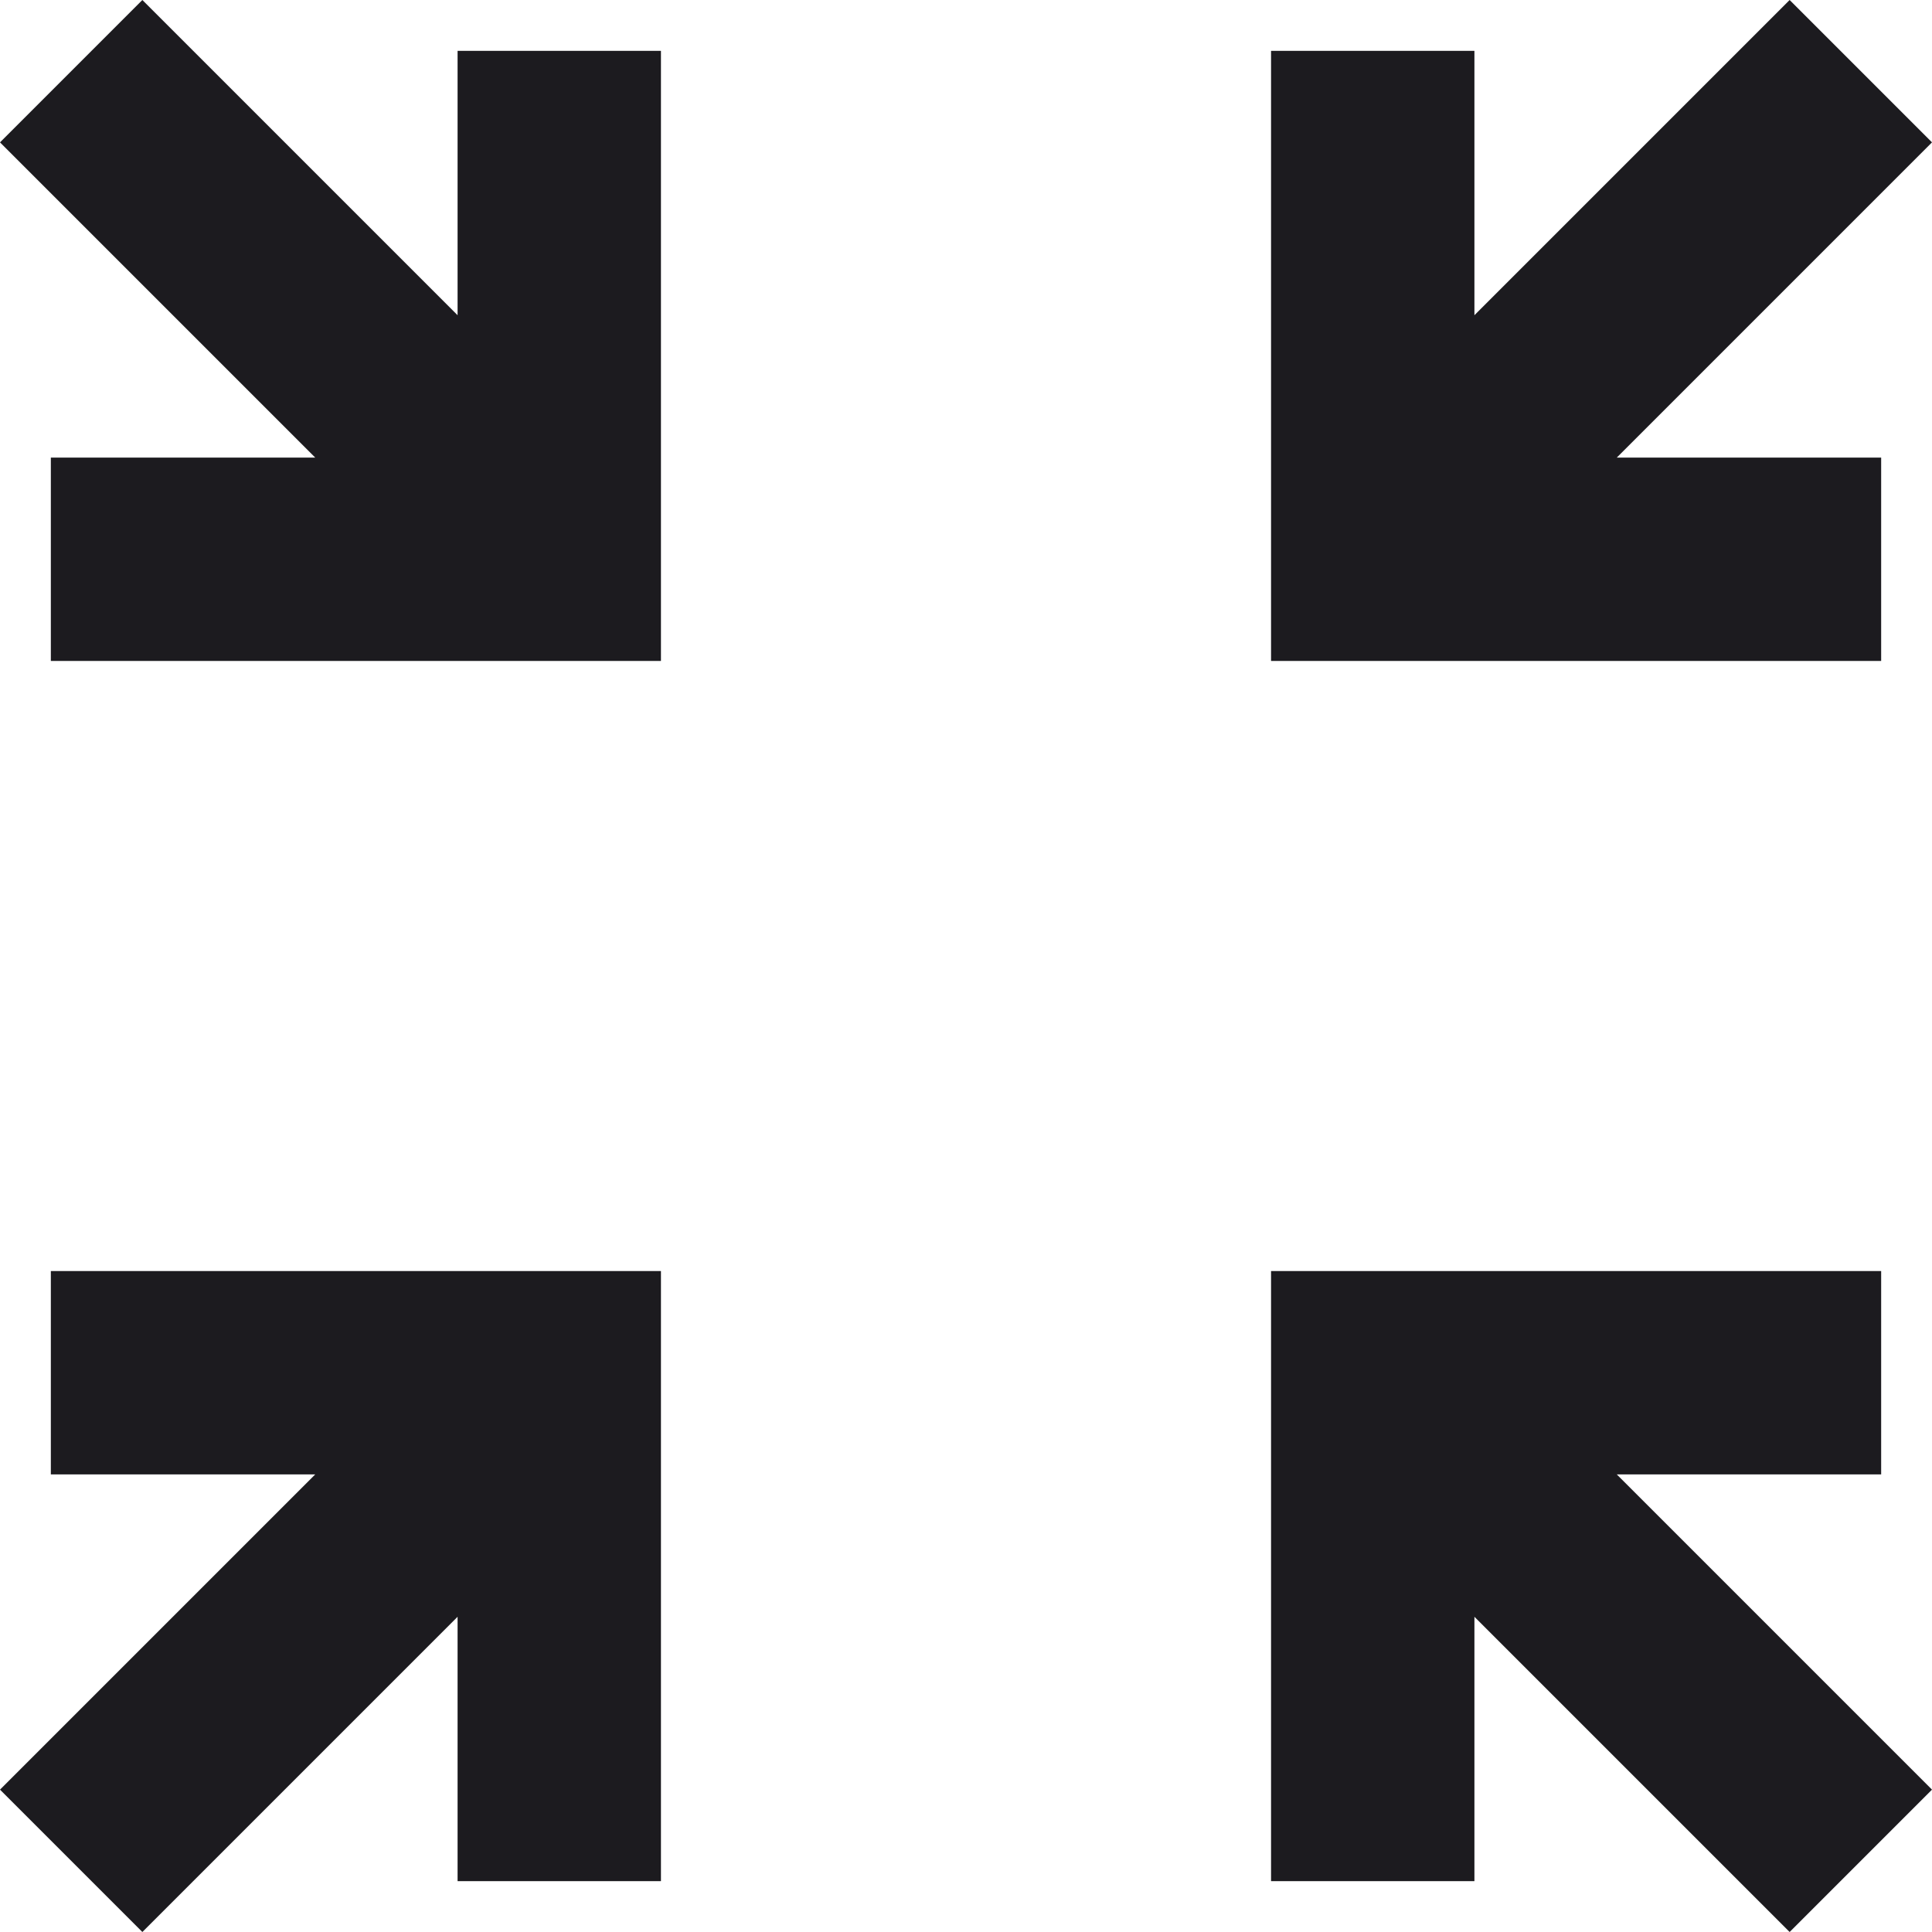 <svg width="19" height="19" viewBox="0 0 19 19" fill="none" xmlns="http://www.w3.org/2000/svg">
<path d="M1.4 19L0 17.6L3.1 14.5H0.5V12.5H6.5V18.5H4.5V15.9L1.4 19ZM17.6 19L14.5 15.9V18.5H12.5V12.5H18.5V14.5H15.9L19 17.6L17.6 19ZM0.5 6.5V4.5H3.1L0 1.4L1.4 0L4.5 3.1V0.5H6.5V6.5H0.5ZM12.5 6.5V0.5H14.5V3.1L17.6 0L19 1.4L15.9 4.5H18.5V6.5H12.5Z" fill="#1C1B1F"/>
</svg>